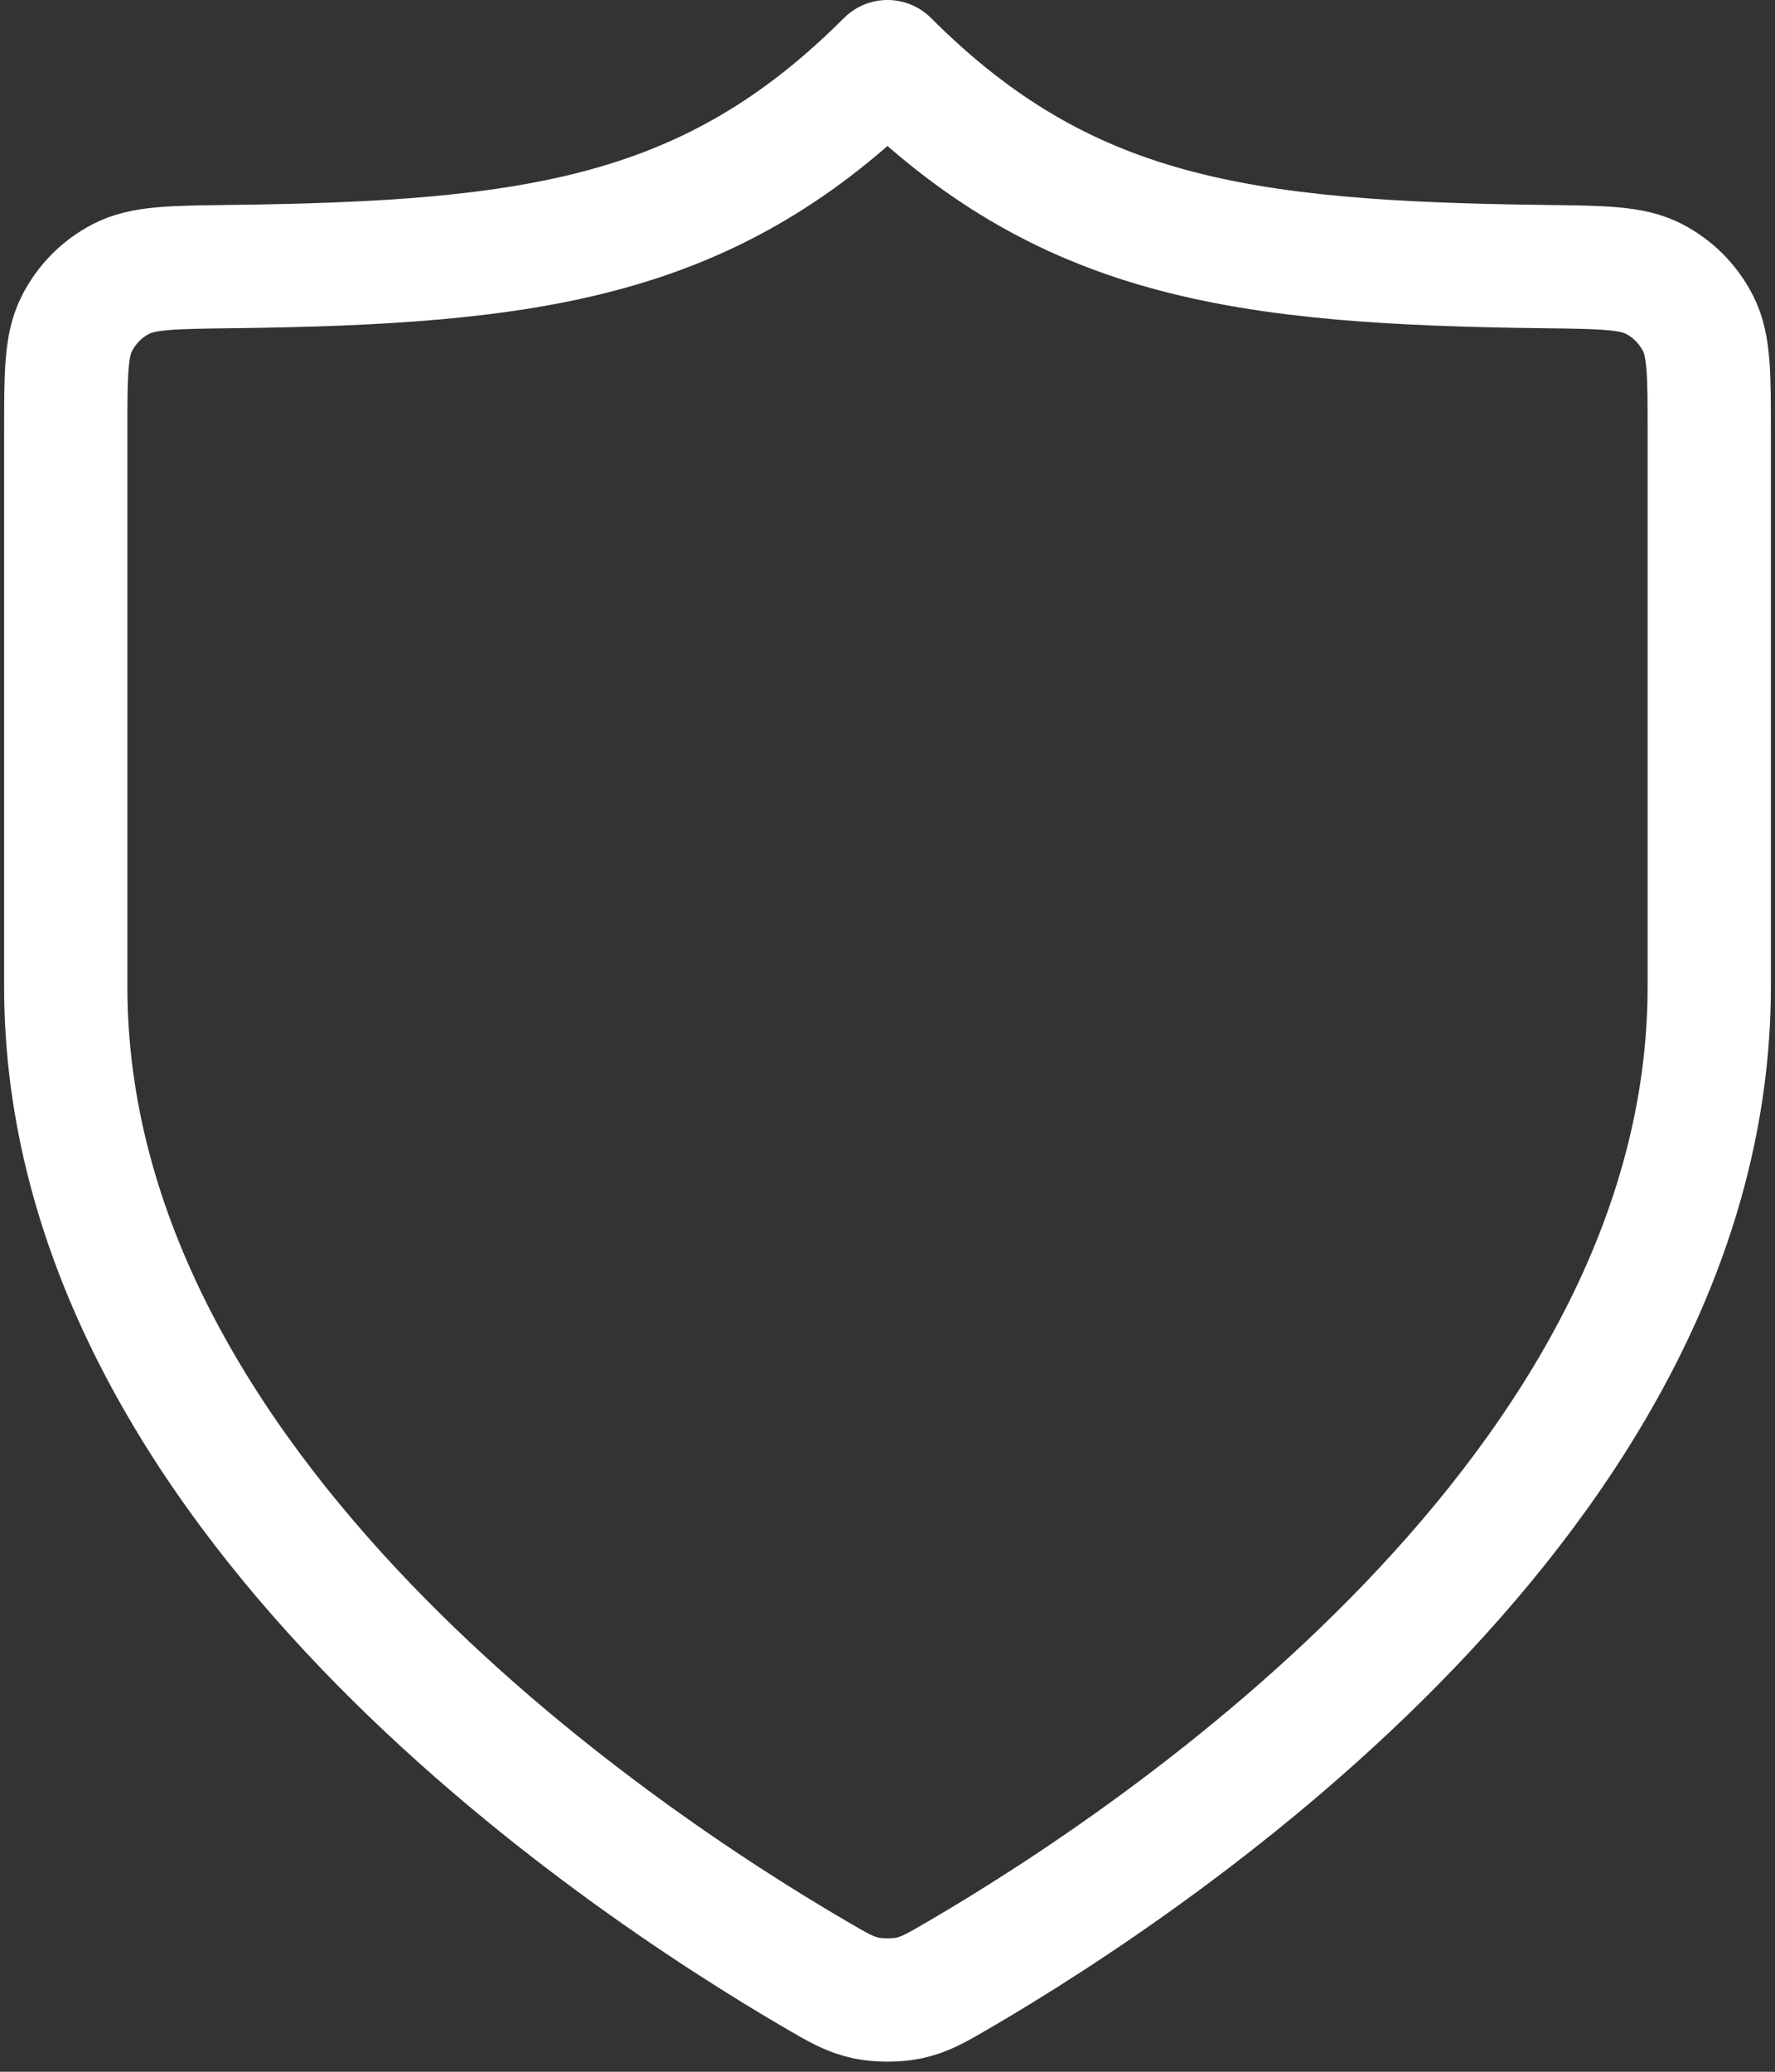 <svg width="72" height="84" viewBox="0 0 72 84" fill="none" xmlns="http://www.w3.org/2000/svg">
<rect x="0" y="0" width="72" height="84" fill="#333333" stroke="none"/>
<path d="M33.092 80.062C34.014 80.6 34.475 80.869 35.126 81.009C35.632 81.117 36.368 81.117 36.874 81.009C37.525 80.869 37.986 80.6 38.908 80.062C47.025 75.327 69.333 60.452 69.333 40V17.5C69.333 15.175 69.333 14.013 68.886 13.127C68.489 12.342 67.87 11.715 67.089 11.309C66.208 10.851 65.026 10.837 62.662 10.809C50.28 10.662 43.14 9.64 36 2.5C28.86 9.64 21.72 10.662 9.338 10.809C6.974 10.837 5.792 10.851 4.911 11.309C4.13 11.715 3.511 12.342 3.114 13.127C2.667 14.013 2.667 15.175 2.667 17.5V40C2.667 60.452 24.975 75.327 33.092 80.062Z" stroke="white" stroke-width="5" stroke-linecap="round" stroke-linejoin="round"/>
</svg>
